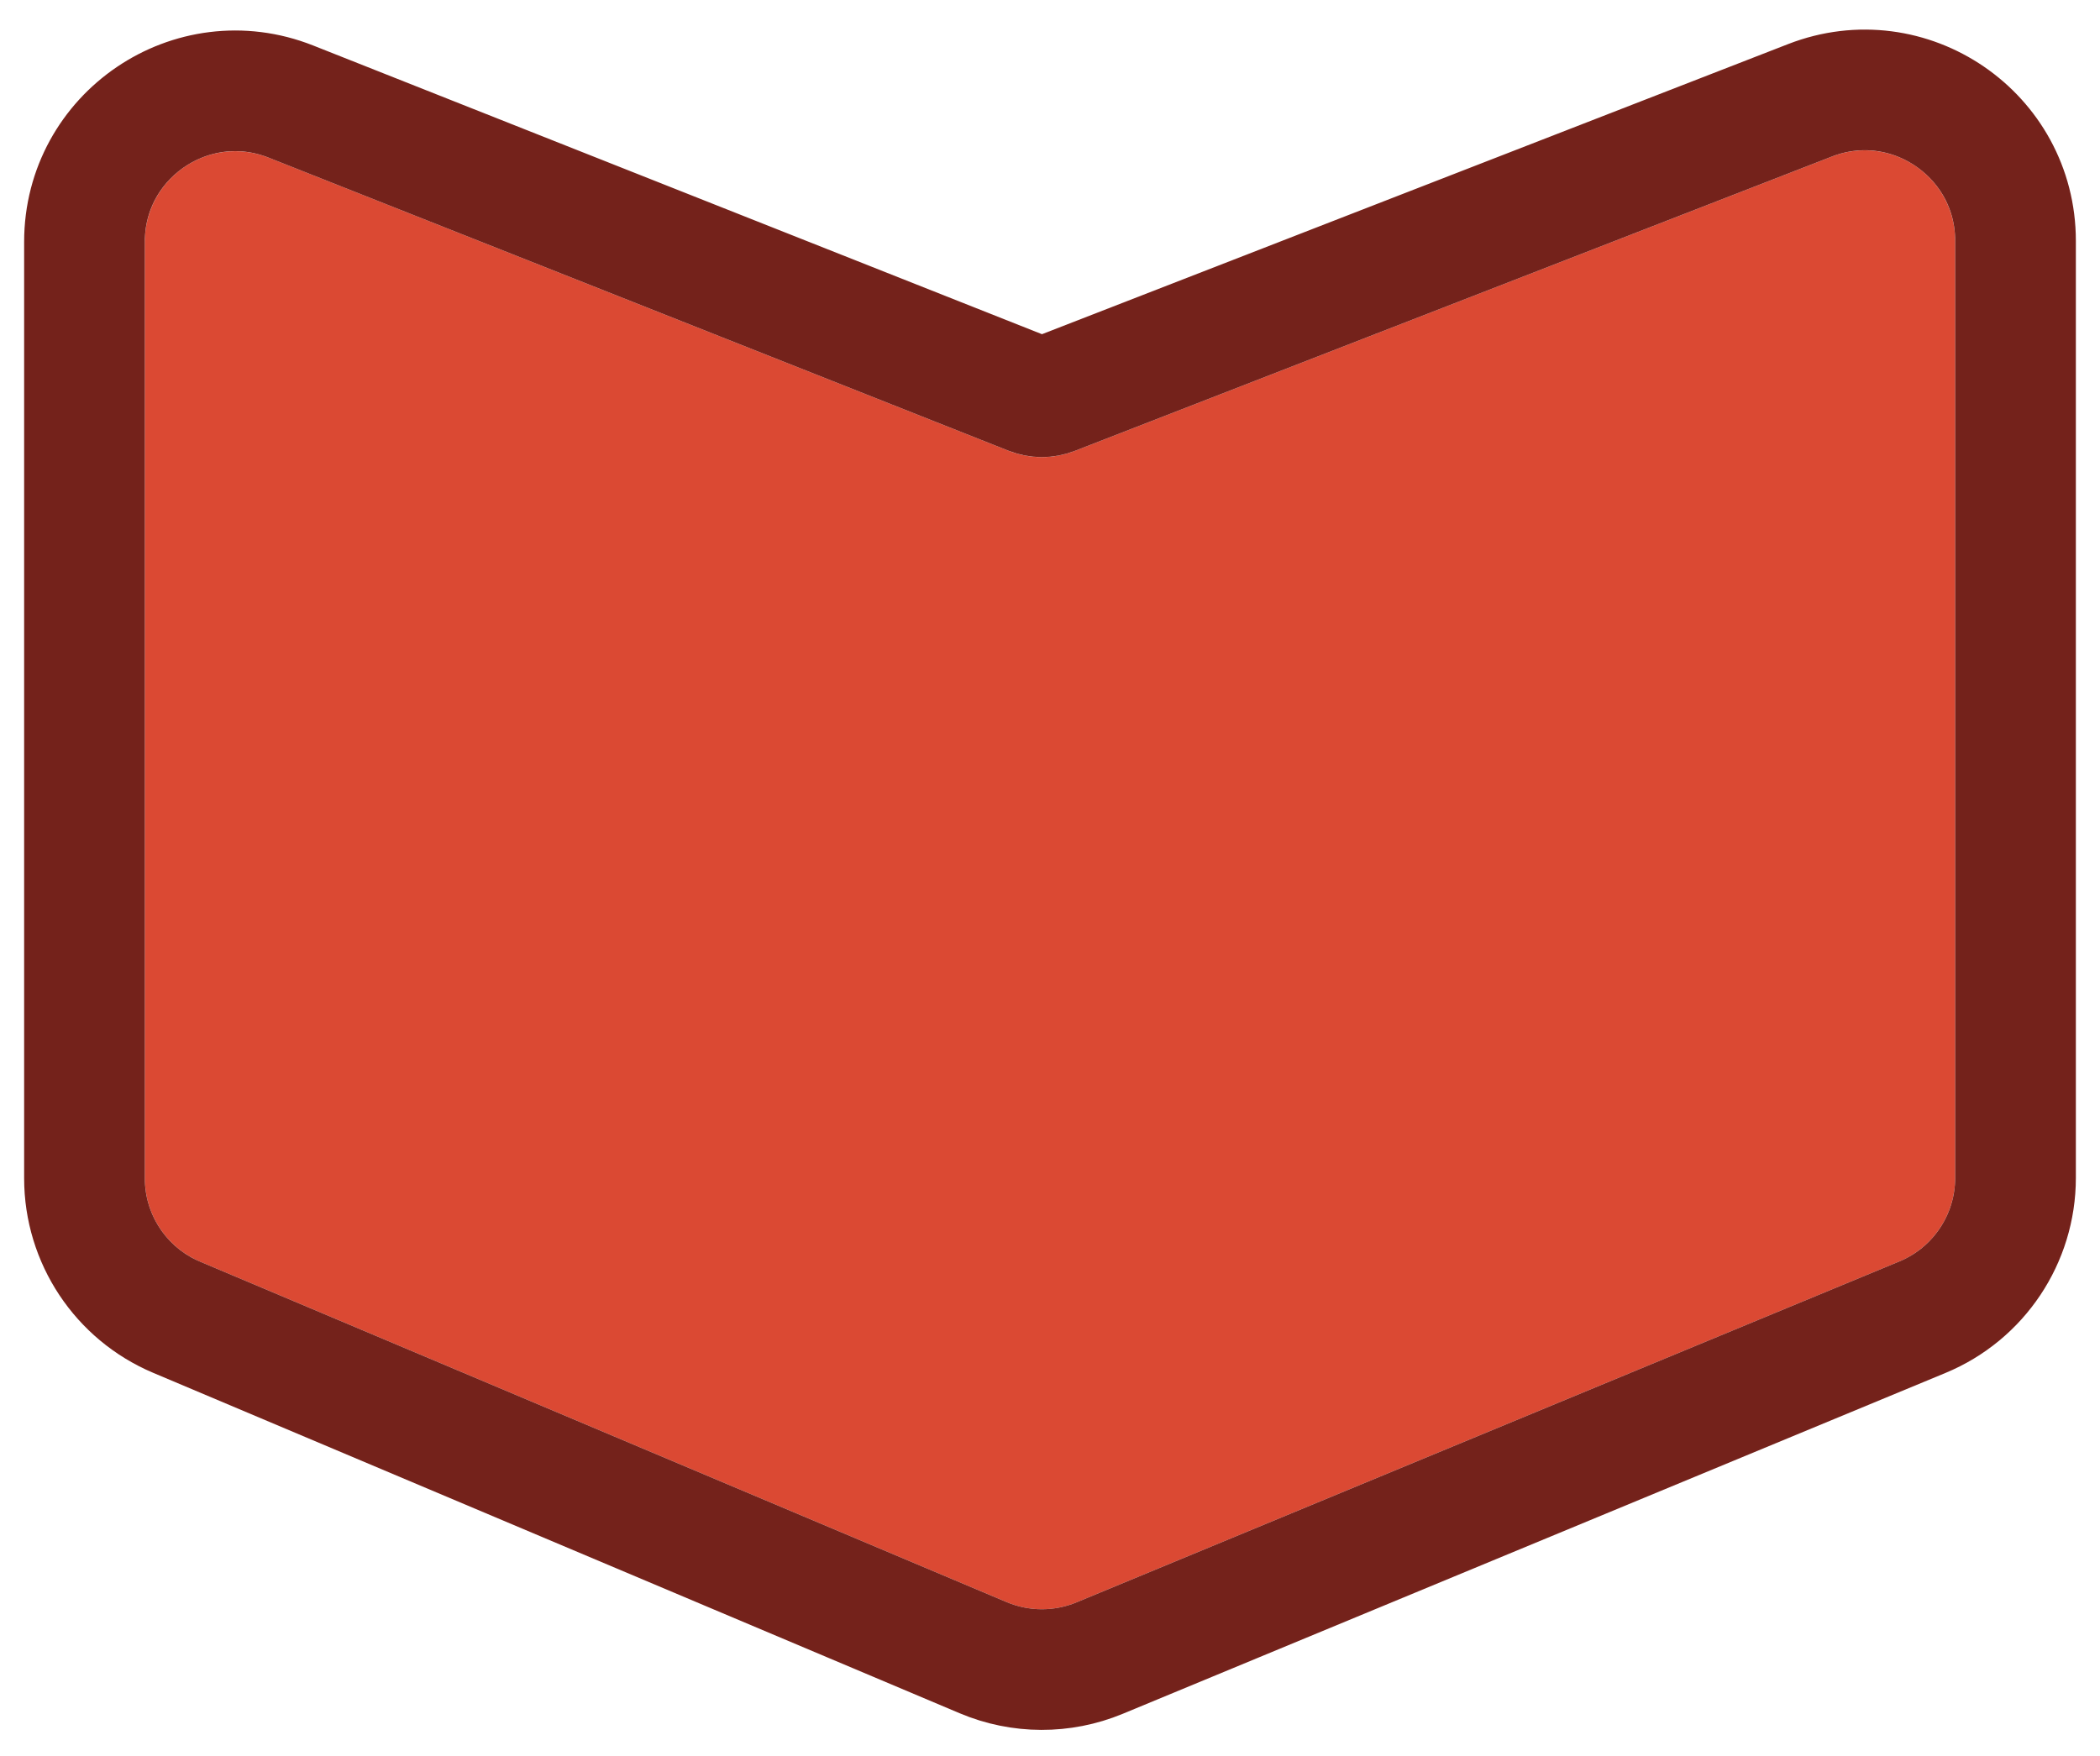 <svg width="348" height="291" viewBox="0 0 348 291" fill="none" xmlns="http://www.w3.org/2000/svg">
<g filter="url(#filter0_d_6_261)">
<path d="M24 36.078C24 25.487 34.679 18.232 44.526 22.133L167.124 70.711C170.643 72.106 174.559 72.118 178.086 70.746L303.563 21.948C313.396 18.124 324 25.377 324 35.928V191.238C324 197.304 320.346 202.773 314.742 205.095L178.395 261.598C174.686 263.135 170.516 263.121 166.818 261.559L33.165 205.129C27.61 202.783 24 197.34 24 191.31V36.078Z" fill="#DB4933"/>
<path d="M334 191.238V35.928C334 18.344 316.327 6.254 299.939 12.628L174.462 61.426C173.286 61.883 171.98 61.879 170.807 61.414L48.209 12.836C31.799 6.334 14 18.426 14 36.078V191.31C14 201.359 20.017 210.432 29.276 214.341L162.928 270.772C169.092 273.374 176.042 273.398 182.223 270.836L318.571 214.333C327.911 210.463 334 201.348 334 191.238Z" stroke="#74221B" stroke-width="20"/>
</g>
<defs>
<filter id="filter0_d_6_261" x="0" y="0.895" width="348" height="289.846" filterUnits="userSpaceOnUse" color-interpolation-filters="sRGB">
<feFlood flood-opacity="0" result="BackgroundImageFix"/>
<feColorMatrix in="SourceAlpha" type="matrix" values="0 0 0 0 0 0 0 0 0 0 0 0 0 0 0 0 0 0 127 0" result="hardAlpha"/>
<feOffset dy="4"/>
<feGaussianBlur stdDeviation="2"/>
<feComposite in2="hardAlpha" operator="out"/>
<feColorMatrix type="matrix" values="0 0 0 0 0 0 0 0 0 0 0 0 0 0 0 0 0 0 0.25 0"/>
<feBlend mode="normal" in2="BackgroundImageFix" result="effect1_dropShadow_6_261"/>
<feBlend mode="normal" in="SourceGraphic" in2="effect1_dropShadow_6_261" result="shape"/>
</filter>
</defs>
</svg>
